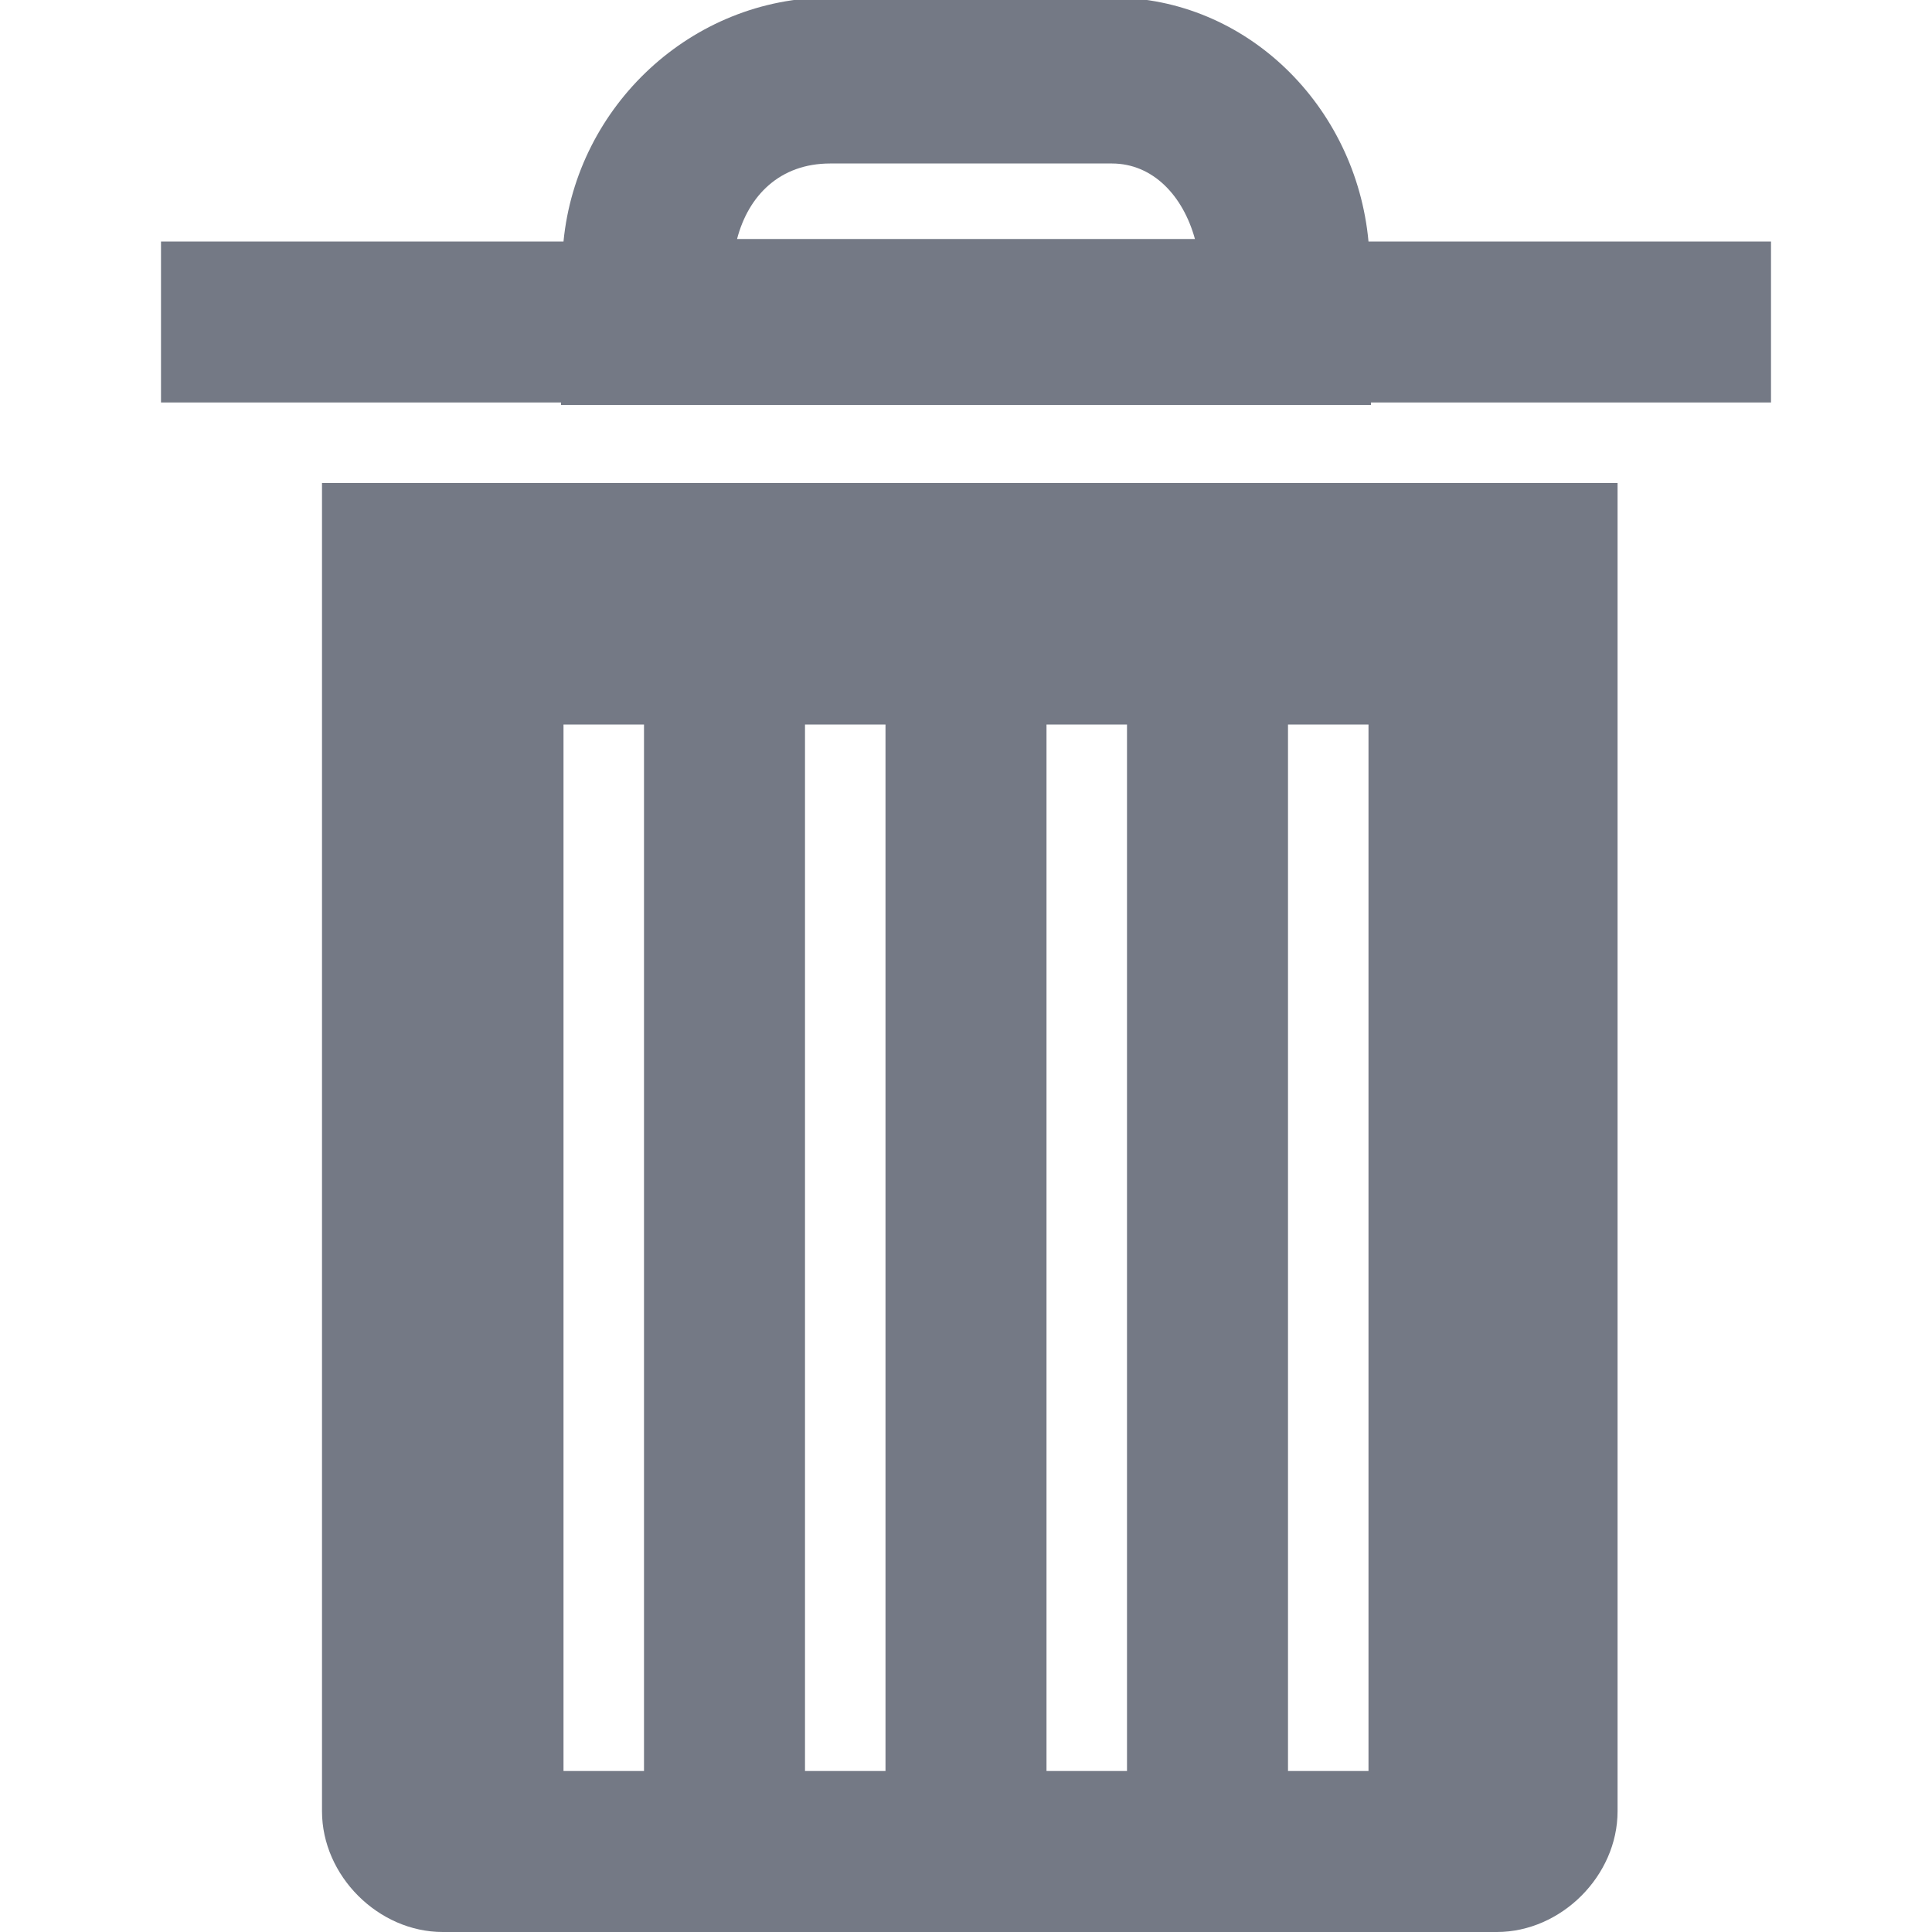 <?xml version="1.0" encoding="UTF-8"?>
<svg xmlns="http://www.w3.org/2000/svg" xmlns:xlink="http://www.w3.org/1999/xlink" width="48pt" height="48pt" viewBox="0 0 48 48" version="1.1">
<g id="surface404479">
<path style=" stroke:none;fill-rule:nonzero;fill:rgb(45.49%,47.451%,52.157%);fill-opacity:1;" d="M 20.625 -0.062 C 17.18 -0.062 14.328 2.633 14 6 L 4 6 L 4 10 L 13.938 10 L 13.938 10.062 L 34.062 10.062 L 34.062 10 L 44 10 L 44 6 L 34 6 C 33.688 2.633 30.969 -0.062 27.625 -0.062 Z M 20.625 4.062 L 27.625 4.062 C 28.641 4.062 29.391 4.859 29.688 5.938 L 18.312 5.938 C 18.594 4.859 19.375 4.062 20.625 4.062 Z M 8 12 L 8 45 C 8 46.602 9.398 48 11 48 L 37.188 48 C 38.789 48 40.188 46.602 40.188 45 L 40.188 12 Z M 14 18 L 16 18 L 16 44 L 14 44 Z M 20 18 L 22 18 L 22 44 L 20 44 Z M 26 18 L 28 18 L 28 44 L 26 44 Z M 32 18 L 34 18 L 34 44 L 32 44 Z M 32 18 "/>
</g>
</svg>
